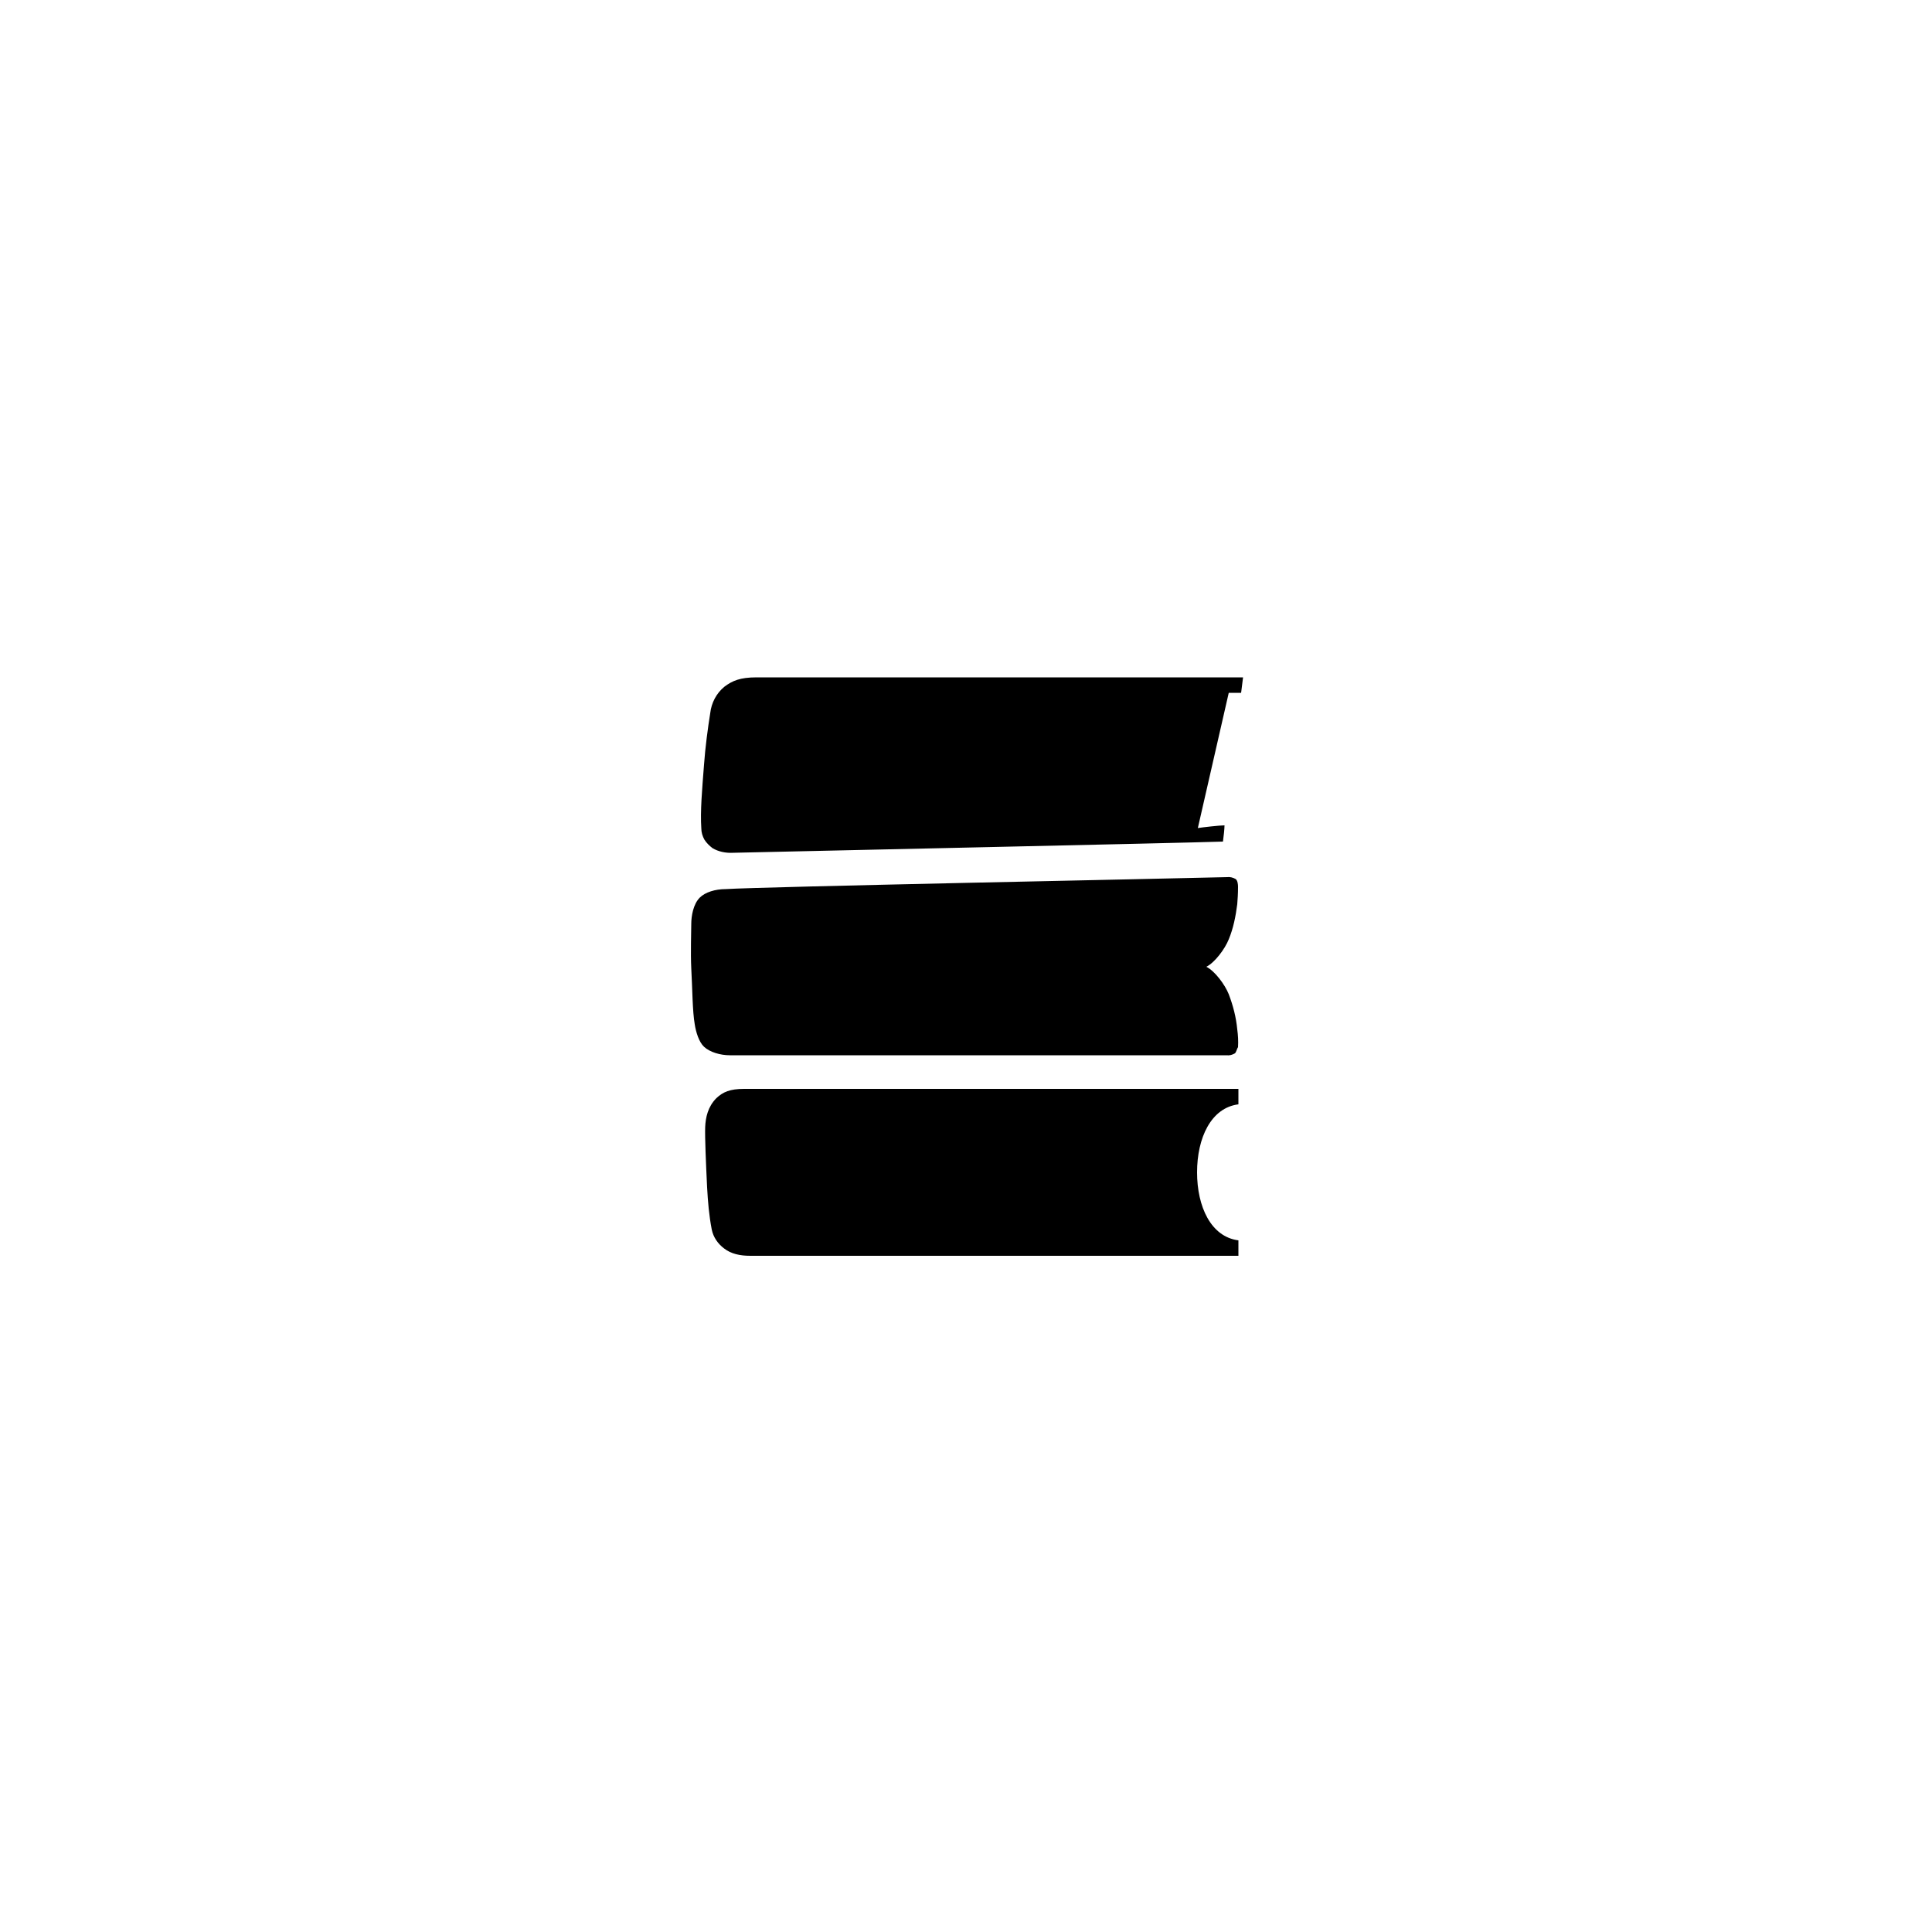 <?xml version="1.0" encoding="utf-8"?>
<!-- Generator: Adobe Illustrator 25.4.1, SVG Export Plug-In . SVG Version: 6.00 Build 0)  -->
<svg version="1.1" id="レイヤー_1" xmlns="http://www.w3.org/2000/svg" xmlns:xlink="http://www.w3.org/1999/xlink" x="0px"
	 y="0px" viewBox="0 0 500 500" style="enable-background:new 0 0 500 500;" xml:space="preserve">
<style type="text/css">
	.st0{clip-path:url(#SVGID_00000152261003022829054020000007850202187961046958_);}
</style>
<g>
	<g>
		<defs>
			<rect id="SVGID_1_" x="178.8" y="175" width="142.9" height="150"/>
		</defs>
		<clipPath id="SVGID_00000167363640387279885860000000508684993239335864_">
			<use xlink:href="#SVGID_1_"  style="overflow:visible;"/>
		</clipPath>
		<g style="clip-path:url(#SVGID_00000167363640387279885860000000508684993239335864_);">
			<path d="M320.6,325H194.2c-2.7,0-5-0.5-6.8-1.9c-1.6-1.2-2.8-2.9-3.2-4.9c-0.7-3.6-1-7.2-1.2-10.9c-0.3-6.1-0.6-13.1-0.5-15.6
				c0.1-2.5,0.7-5.3,2.9-7.5c1.7-1.6,3.5-2.4,7.2-2.4h127.9v4c-7.1,0.9-10.7,8.7-10.7,17.6s3.6,16.7,10.7,17.6V325z"/>
			<path d="M319.6,272.6c-0.7,0.4-1.4,0.6-2.2,0.5H188.9c-2.5,0-5.2-0.8-6.7-2.2c-1.3-1.2-2.1-3.8-2.4-5.8
				c-0.6-3.4-0.6-9.1-0.9-14.5c-0.2-4,0-9.6,0-11.5c0-2,0.5-5.1,2.2-6.8c1.4-1.4,4-2.2,6.7-2.2c8.9-0.6,114.7-2.7,129.8-3.1
				c0.7-0.1,1.5,0.1,2.2,0.5c0.5,0.4,0.6,1.4,0.6,2c0,1.9-0.1,3.1-0.2,4.5c-0.4,3.1-1,6.2-2.2,9.1c-1,2.5-3.6,6-5.8,7.1
				c2.2,1.1,4.8,4.6,5.8,7.1c1.1,2.9,1.9,5.9,2.2,9.1c0.2,1.5,0.3,3,0.2,4.6C320.1,271.4,320,272.2,319.6,272.6z"/>
			<path d="M316.5,217.8c-12,0.4-105.6,2.4-126.8,2.9c-1.9,0.1-3.8-0.3-5.3-1.2c-0.8-0.6-1.6-1.4-2.1-2.2c-0.5-0.9-0.8-1.9-0.8-2.9
				c-0.3-4.5,0.2-10,0.7-16.5c0.3-4.3,1-9.6,1.6-13.3c0.3-2.7,1.6-5.2,3.7-6.9c2-1.5,4-2.4,8.3-2.4h125.9c-0.1,0.8-0.5,4-0.5,4h-3.2
				c0,0-5.7,25-8,35c1.2-0.2,5.7-0.7,6.9-0.7C316.9,214.5,316.7,216.3,316.5,217.8z"/>
		</g>
	</g>
</g>
</svg>

